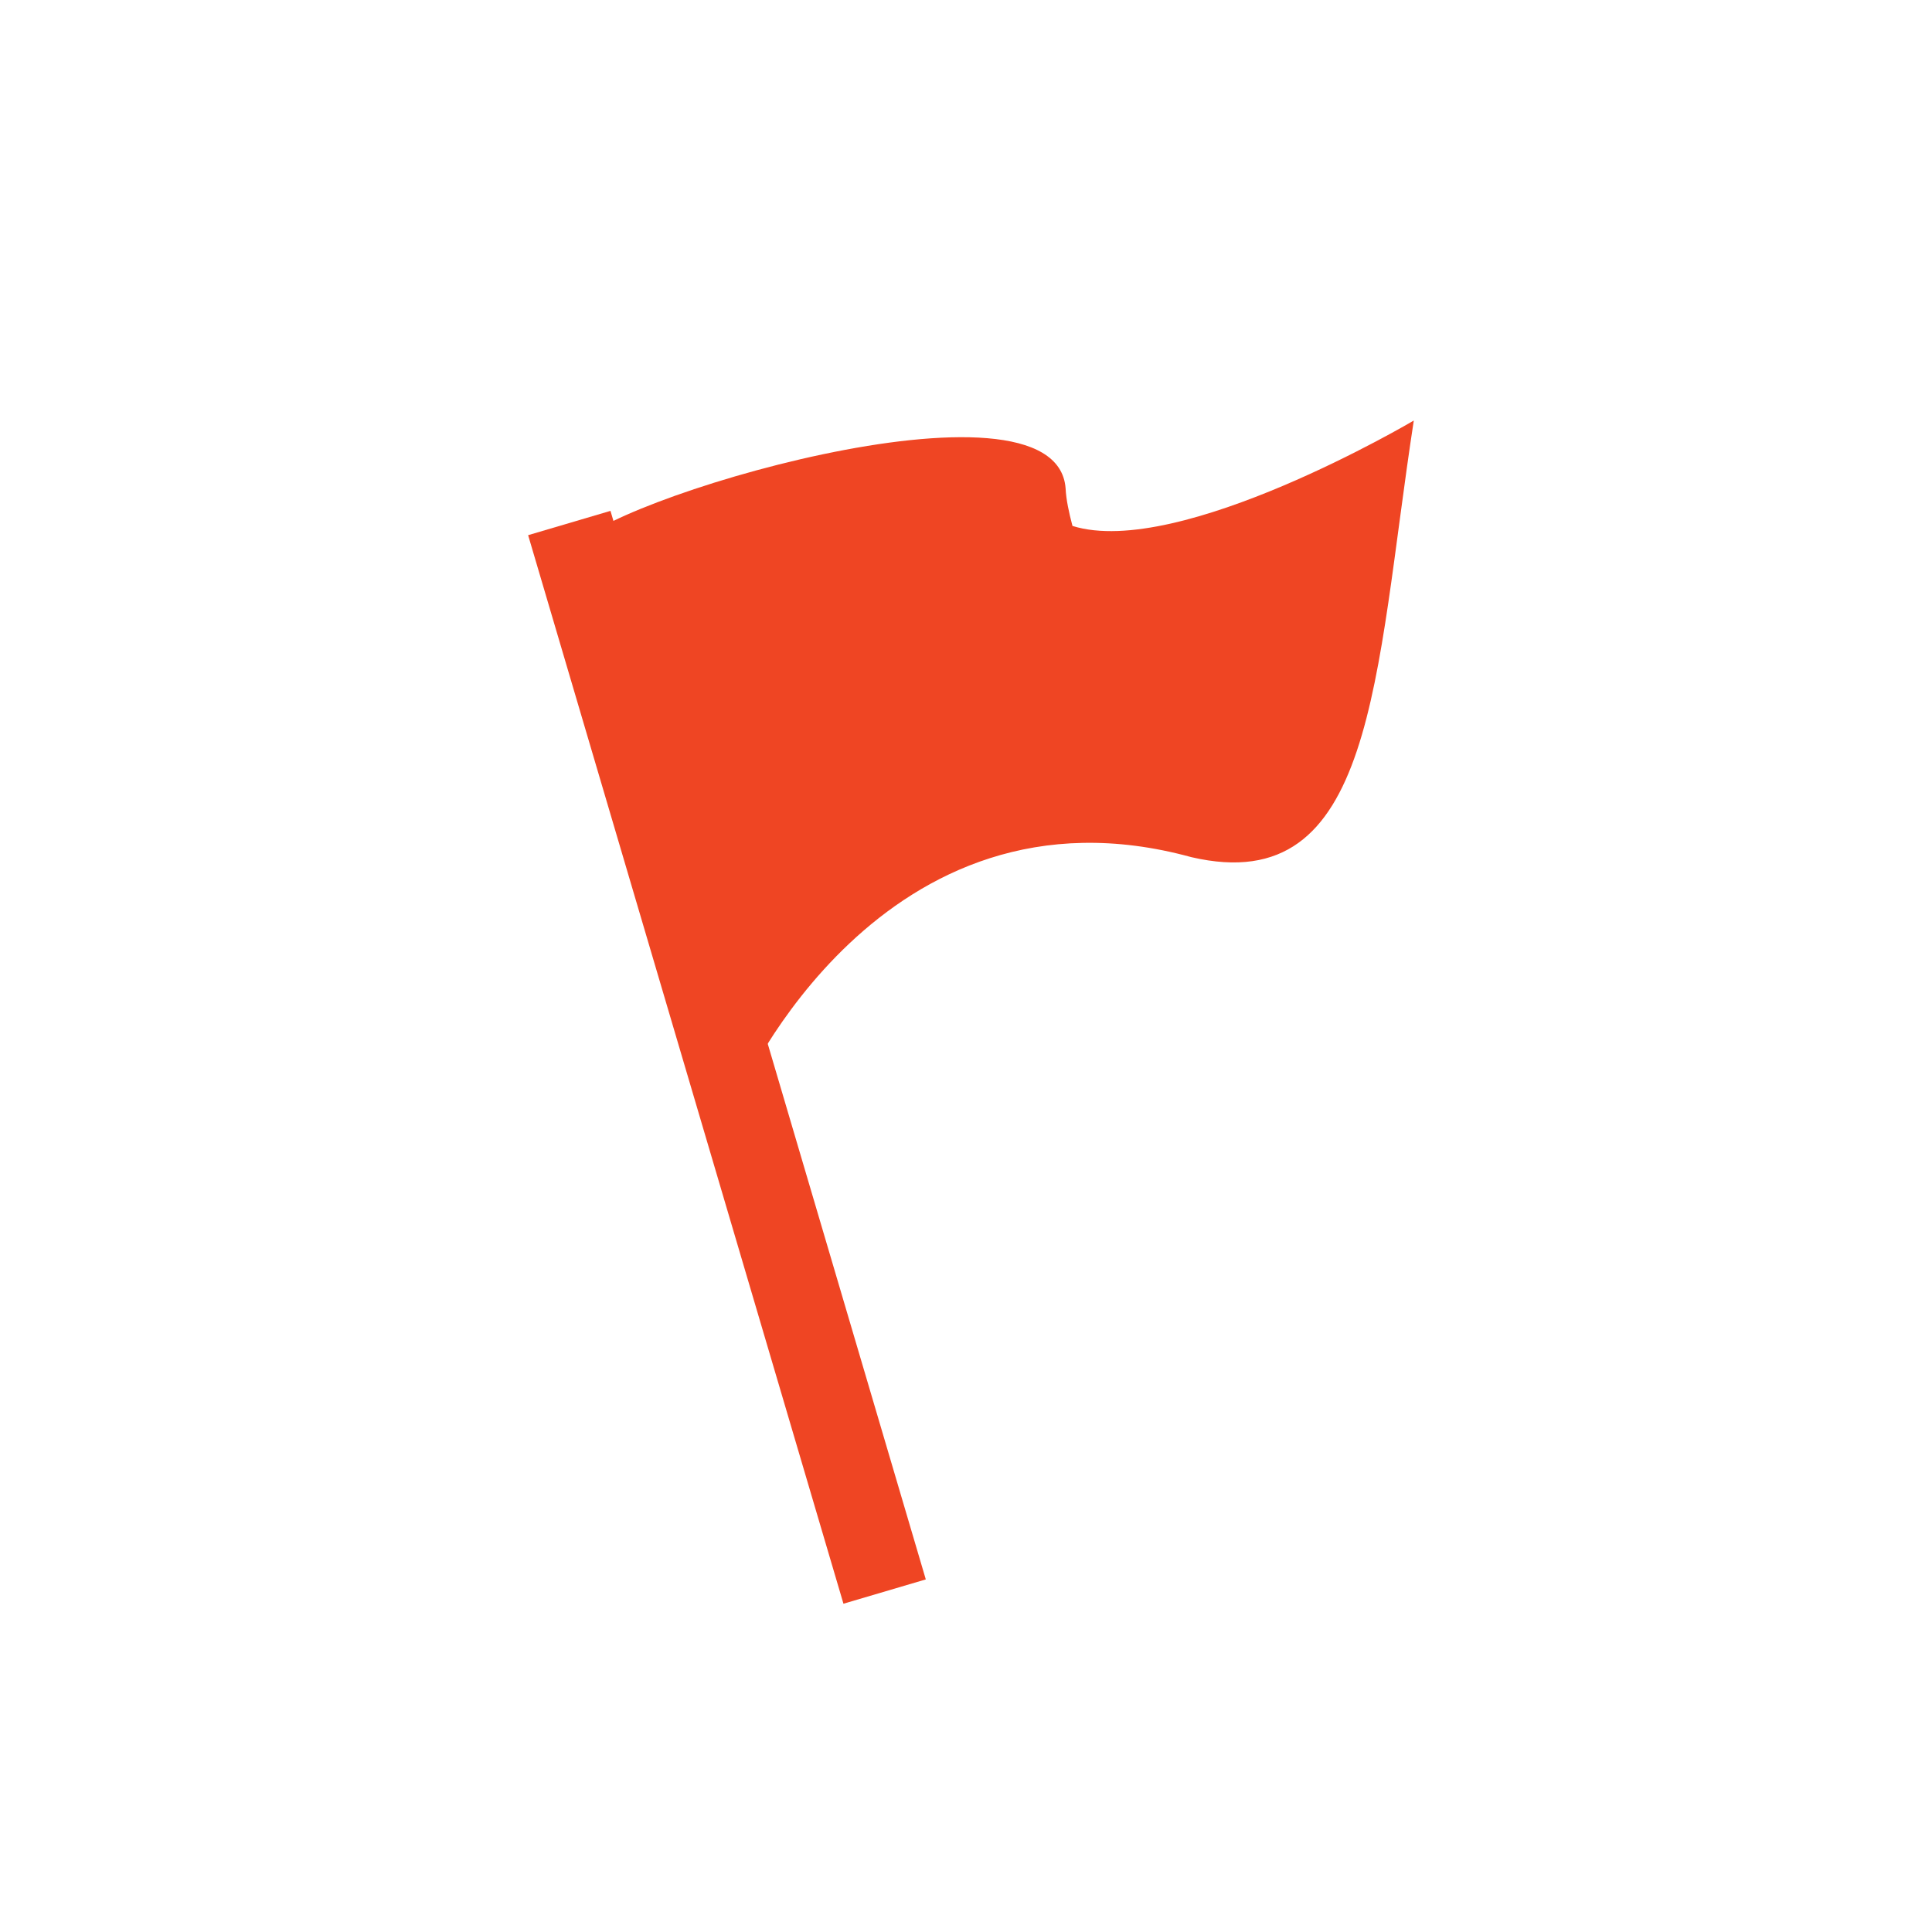 <?xml version="1.0" encoding="utf-8"?>
<!-- Generator: Adobe Illustrator 16.0.0, SVG Export Plug-In . SVG Version: 6.00 Build 0)  -->
<!DOCTYPE svg PUBLIC "-//W3C//DTD SVG 1.1//EN" "http://www.w3.org/Graphics/SVG/1.1/DTD/svg11.dtd">
<svg version="1.1" id="Layer_1" xmlns="http://www.w3.org/2000/svg" xmlns:xlink="http://www.w3.org/1999/xlink" x="0px" y="0px"
	 width="18px" height="18px" viewBox="0 0 18 18" enable-background="new 0 0 18 18" xml:space="preserve">
<g>
	
		<rect x="6.374" y="4.66" transform="matrix(0.959 -0.283 0.283 0.959 -2.511 2.321)" fill="#EF4523" width="0.8" height="10.381"/>
	<path fill="#EF4523" d="M9.992,4.9c-0.033-0.125-0.059-0.244-0.064-0.35C9.84,3.373,5.508,4.695,5.359,5.105
		c0.049,0.082-0.002,0.188,0.043,0.27c0.996,1.834,1.291,3.639,1.369,4.424c0.025,0.26,0.127,0.387,0.127,0.387
		S8.209,7.193,11.1,7.986c1.715,0.398,1.705-1.682,2.072-4.068C13.172,3.918,10.986,5.211,9.992,4.9z"/>
</g>
</svg>

